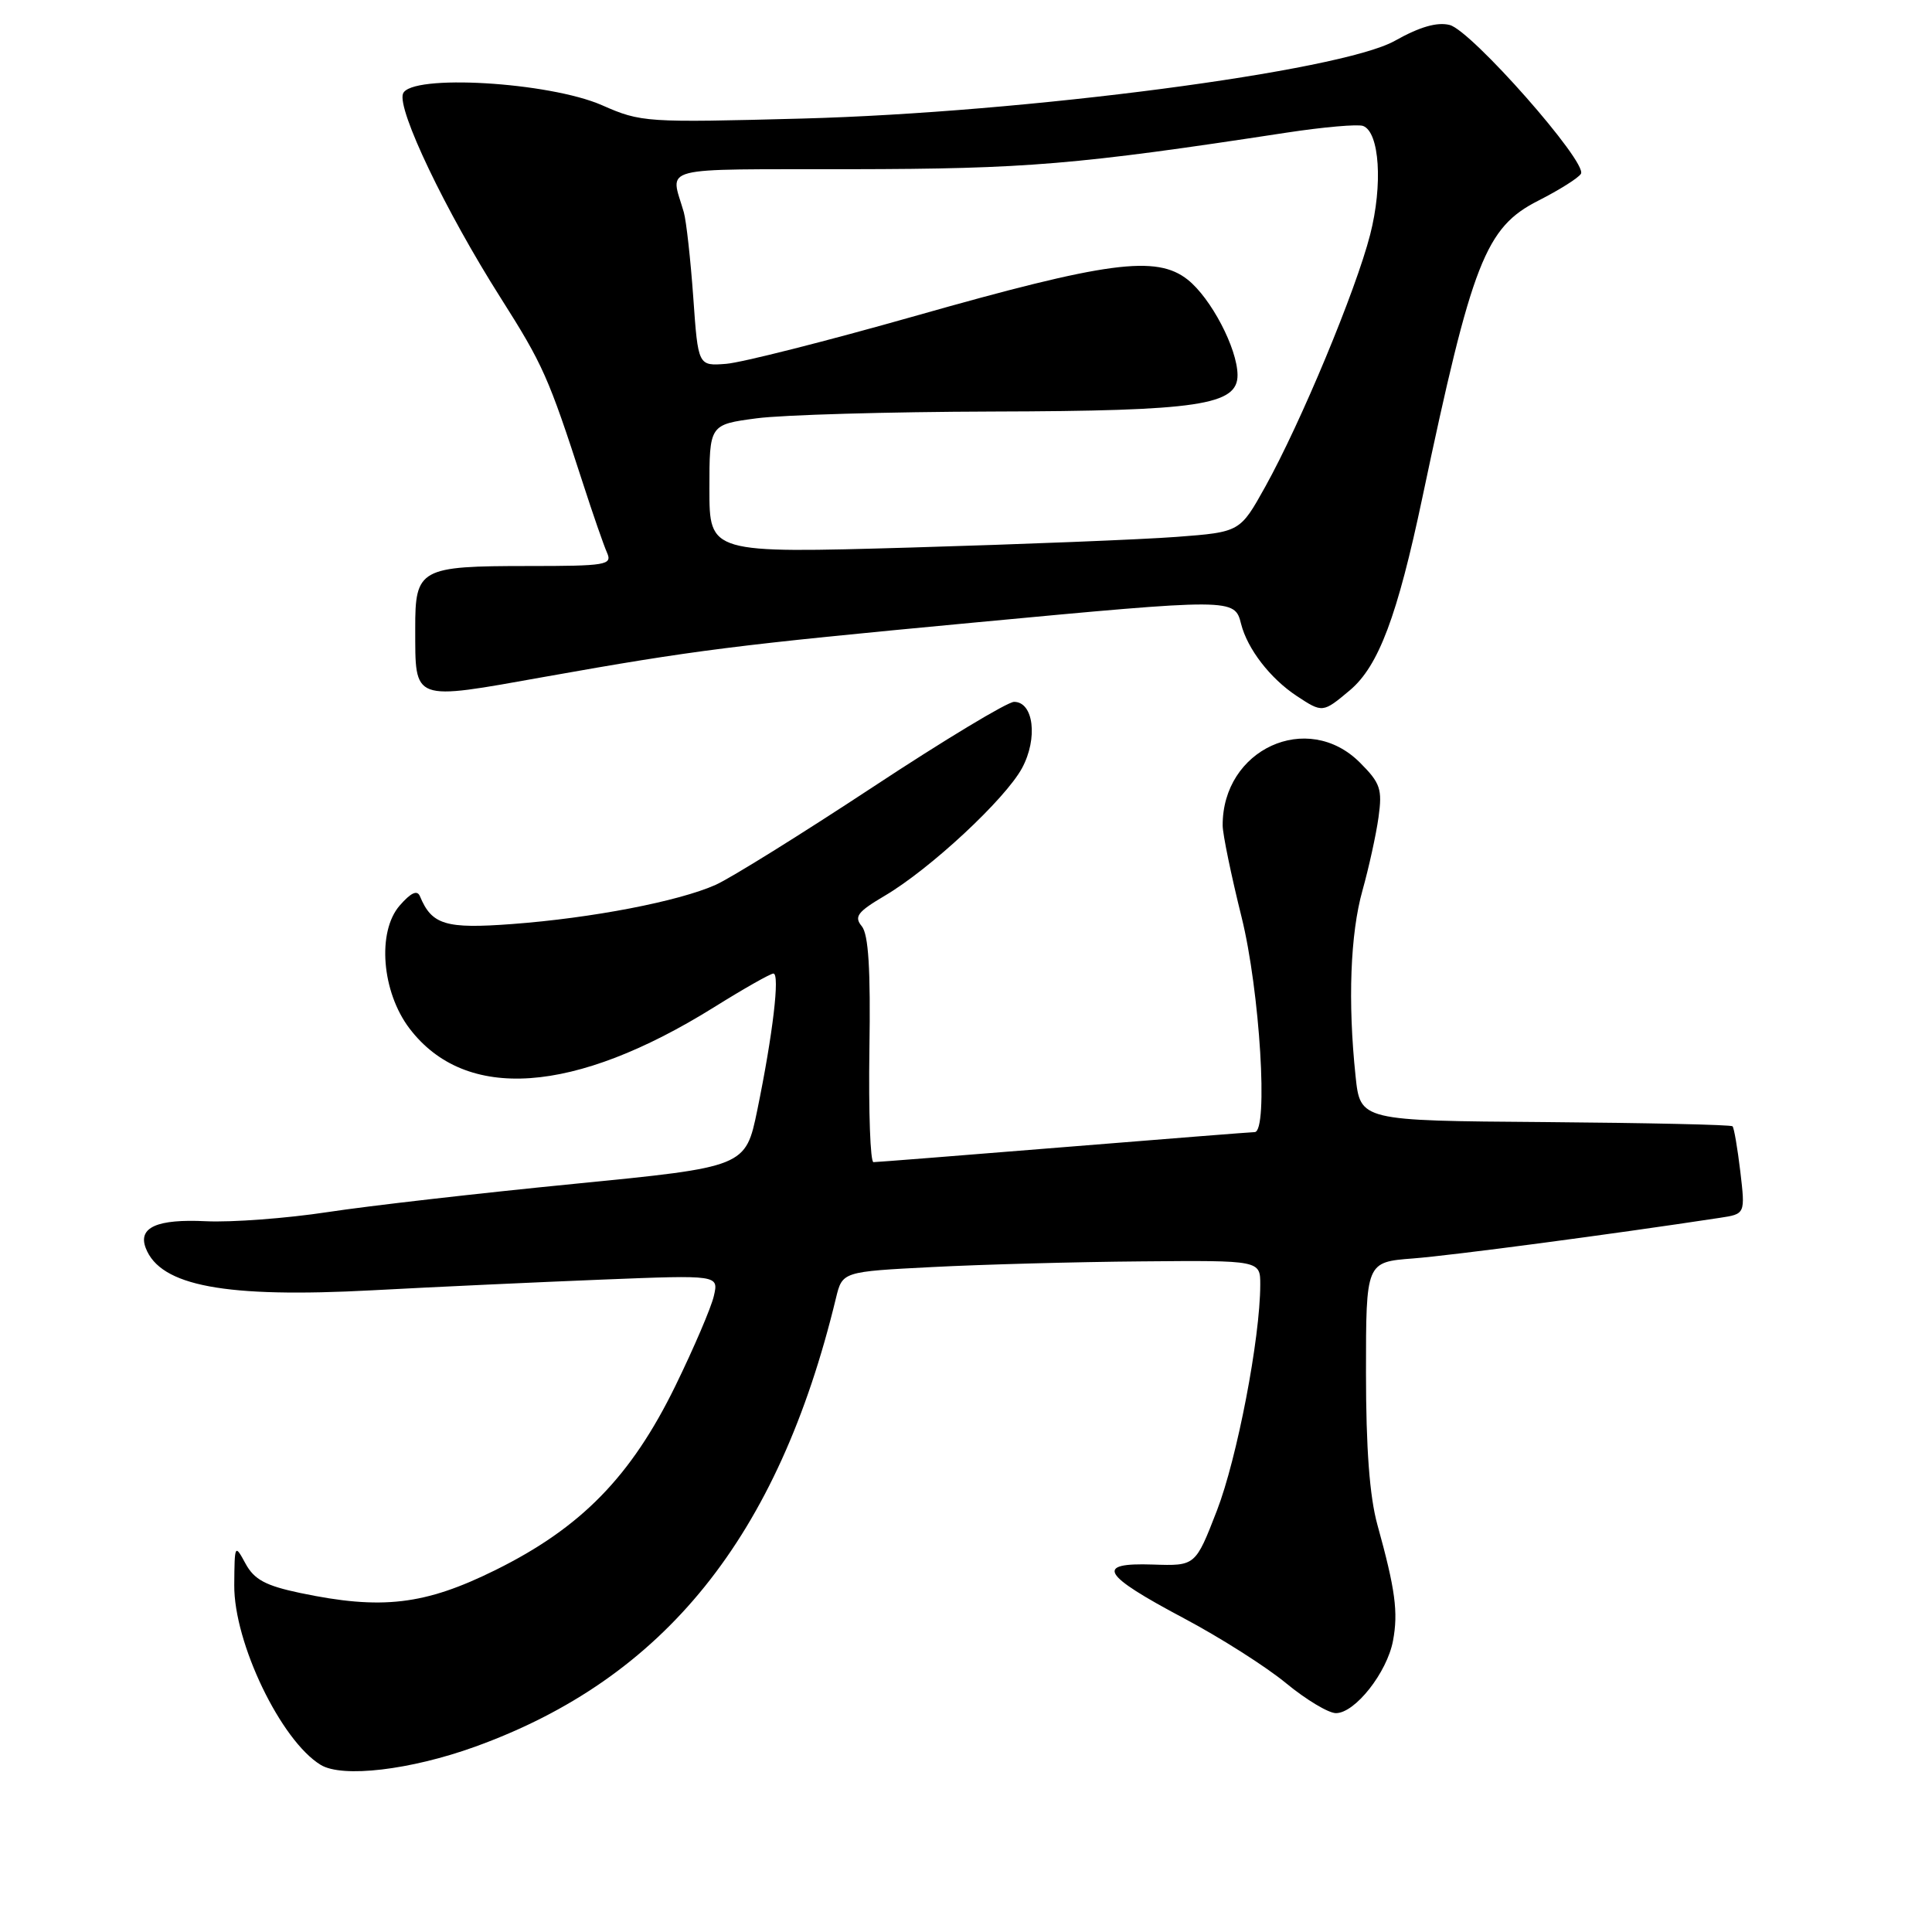 <?xml version="1.0" encoding="UTF-8" standalone="no"?>
<!DOCTYPE svg PUBLIC "-//W3C//DTD SVG 1.1//EN" "http://www.w3.org/Graphics/SVG/1.1/DTD/svg11.dtd" >
<svg xmlns="http://www.w3.org/2000/svg" xmlns:xlink="http://www.w3.org/1999/xlink" version="1.1" viewBox="0 0 256 256">
 <g >
 <path fill="currentColor"
d=" M 62.92 231.46 C 88.04 222.40 103.12 203.66 110.77 172.00 C 111.62 168.50 111.62 168.50 123.56 167.89 C 130.13 167.55 142.59 167.21 151.25 167.14 C 167.00 167.00 167.00 167.00 166.99 170.25 C 166.98 177.33 163.92 193.26 161.24 200.18 C 158.40 207.50 158.40 207.50 152.76 207.31 C 145.03 207.05 145.94 208.63 156.89 214.44 C 161.71 217.00 167.80 220.87 170.43 223.05 C 173.07 225.22 176.03 227.00 177.02 227.00 C 179.55 227.00 183.79 221.62 184.58 217.41 C 185.29 213.63 184.89 210.62 182.51 202.03 C 181.48 198.30 181.00 191.91 181.00 181.90 C 181.00 167.23 181.00 167.23 187.25 166.75 C 192.41 166.35 213.42 163.57 227.88 161.37 C 231.26 160.86 231.26 160.86 230.60 155.23 C 230.23 152.14 229.77 149.44 229.57 149.24 C 229.37 149.03 218.19 148.79 204.72 148.68 C 180.24 148.50 180.24 148.50 179.62 142.60 C 178.58 132.74 178.92 123.72 180.54 117.97 C 181.38 114.96 182.34 110.61 182.66 108.30 C 183.18 104.56 182.91 103.76 180.20 101.05 C 173.25 94.09 161.95 99.28 162.01 109.40 C 162.02 110.55 163.14 116.00 164.51 121.50 C 166.94 131.27 168.09 149.99 166.25 150.01 C 165.84 150.01 154.47 150.91 141.00 152.00 C 127.53 153.09 116.16 153.99 115.74 153.99 C 115.32 154.00 115.08 147.30 115.20 139.11 C 115.37 128.41 115.08 123.81 114.19 122.73 C 113.14 121.46 113.62 120.83 117.22 118.70 C 123.24 115.16 133.21 105.88 135.43 101.77 C 137.55 97.83 136.96 93.00 134.37 93.00 C 133.50 93.00 125.07 98.08 115.64 104.30 C 106.21 110.51 96.85 116.34 94.84 117.24 C 89.95 119.43 78.45 121.65 67.86 122.44 C 59.04 123.10 57.22 122.55 55.65 118.77 C 55.29 117.89 54.46 118.27 52.96 119.99 C 49.94 123.46 50.58 131.45 54.27 136.29 C 61.69 146.02 76.08 145.01 94.62 133.46 C 98.56 131.00 102.09 129.00 102.48 129.00 C 103.36 129.00 102.41 137.04 100.35 147.07 C 98.79 154.63 98.79 154.63 76.05 156.87 C 63.54 158.10 48.85 159.78 43.41 160.61 C 37.96 161.44 30.71 161.98 27.29 161.82 C 20.81 161.50 18.26 162.64 19.31 165.37 C 21.24 170.41 29.85 172.01 49.34 170.97 C 57.68 170.52 71.41 169.89 79.87 169.55 C 95.23 168.94 95.23 168.94 94.59 171.72 C 94.24 173.25 91.95 178.60 89.50 183.62 C 83.63 195.64 77.02 202.41 65.67 208.03 C 56.28 212.68 50.58 213.35 39.74 211.07 C 35.19 210.11 33.68 209.30 32.53 207.18 C 31.11 204.56 31.08 204.62 31.04 210.03 C 30.98 217.68 37.23 230.66 42.50 233.86 C 45.37 235.60 54.37 234.54 62.92 231.46 Z  M 178.87 91.46 C 182.67 88.26 185.16 81.63 188.48 65.89 C 195.07 34.65 196.83 30.13 203.85 26.58 C 206.60 25.18 209.14 23.59 209.48 23.03 C 210.40 21.54 194.96 4.03 192.09 3.31 C 190.42 2.89 188.11 3.56 184.82 5.41 C 177.65 9.44 135.86 14.92 106.29 15.71 C 85.63 16.26 84.94 16.22 79.79 13.95 C 72.76 10.86 54.40 9.78 53.40 12.41 C 52.60 14.50 59.02 27.94 66.34 39.47 C 71.95 48.32 72.67 49.92 77.23 64.00 C 78.56 68.12 80.01 72.29 80.44 73.25 C 81.15 74.86 80.31 75.00 70.04 75.00 C 55.61 75.00 55.00 75.34 55.02 83.29 C 55.04 93.05 54.47 92.84 72.19 89.68 C 92.07 86.14 97.31 85.48 129.00 82.50 C 163.39 79.27 163.60 79.27 164.45 82.67 C 165.29 85.99 168.31 89.90 171.82 92.22 C 175.25 94.48 175.28 94.47 178.87 91.46 Z  M 94.00 64.79 C 94.00 56.26 94.00 56.26 100.25 55.43 C 103.69 54.97 117.75 54.57 131.50 54.53 C 158.89 54.46 164.02 53.69 163.98 49.67 C 163.94 46.15 160.47 39.52 157.38 37.06 C 153.22 33.77 146.76 34.63 121.22 41.88 C 109.52 45.20 98.27 48.05 96.22 48.21 C 92.50 48.50 92.50 48.50 91.86 39.38 C 91.50 34.36 90.94 29.30 90.61 28.13 C 88.83 21.90 86.66 22.46 112.75 22.42 C 136.02 22.38 142.66 21.83 170.45 17.58 C 175.37 16.83 179.95 16.43 180.62 16.69 C 182.80 17.52 183.25 24.49 181.55 31.10 C 179.66 38.49 172.35 56.05 167.65 64.50 C 164.31 70.50 164.31 70.50 155.91 71.14 C 151.28 71.49 135.46 72.12 120.75 72.55 C 94.00 73.32 94.00 73.32 94.00 64.79 Z "/>
</g>
</svg>